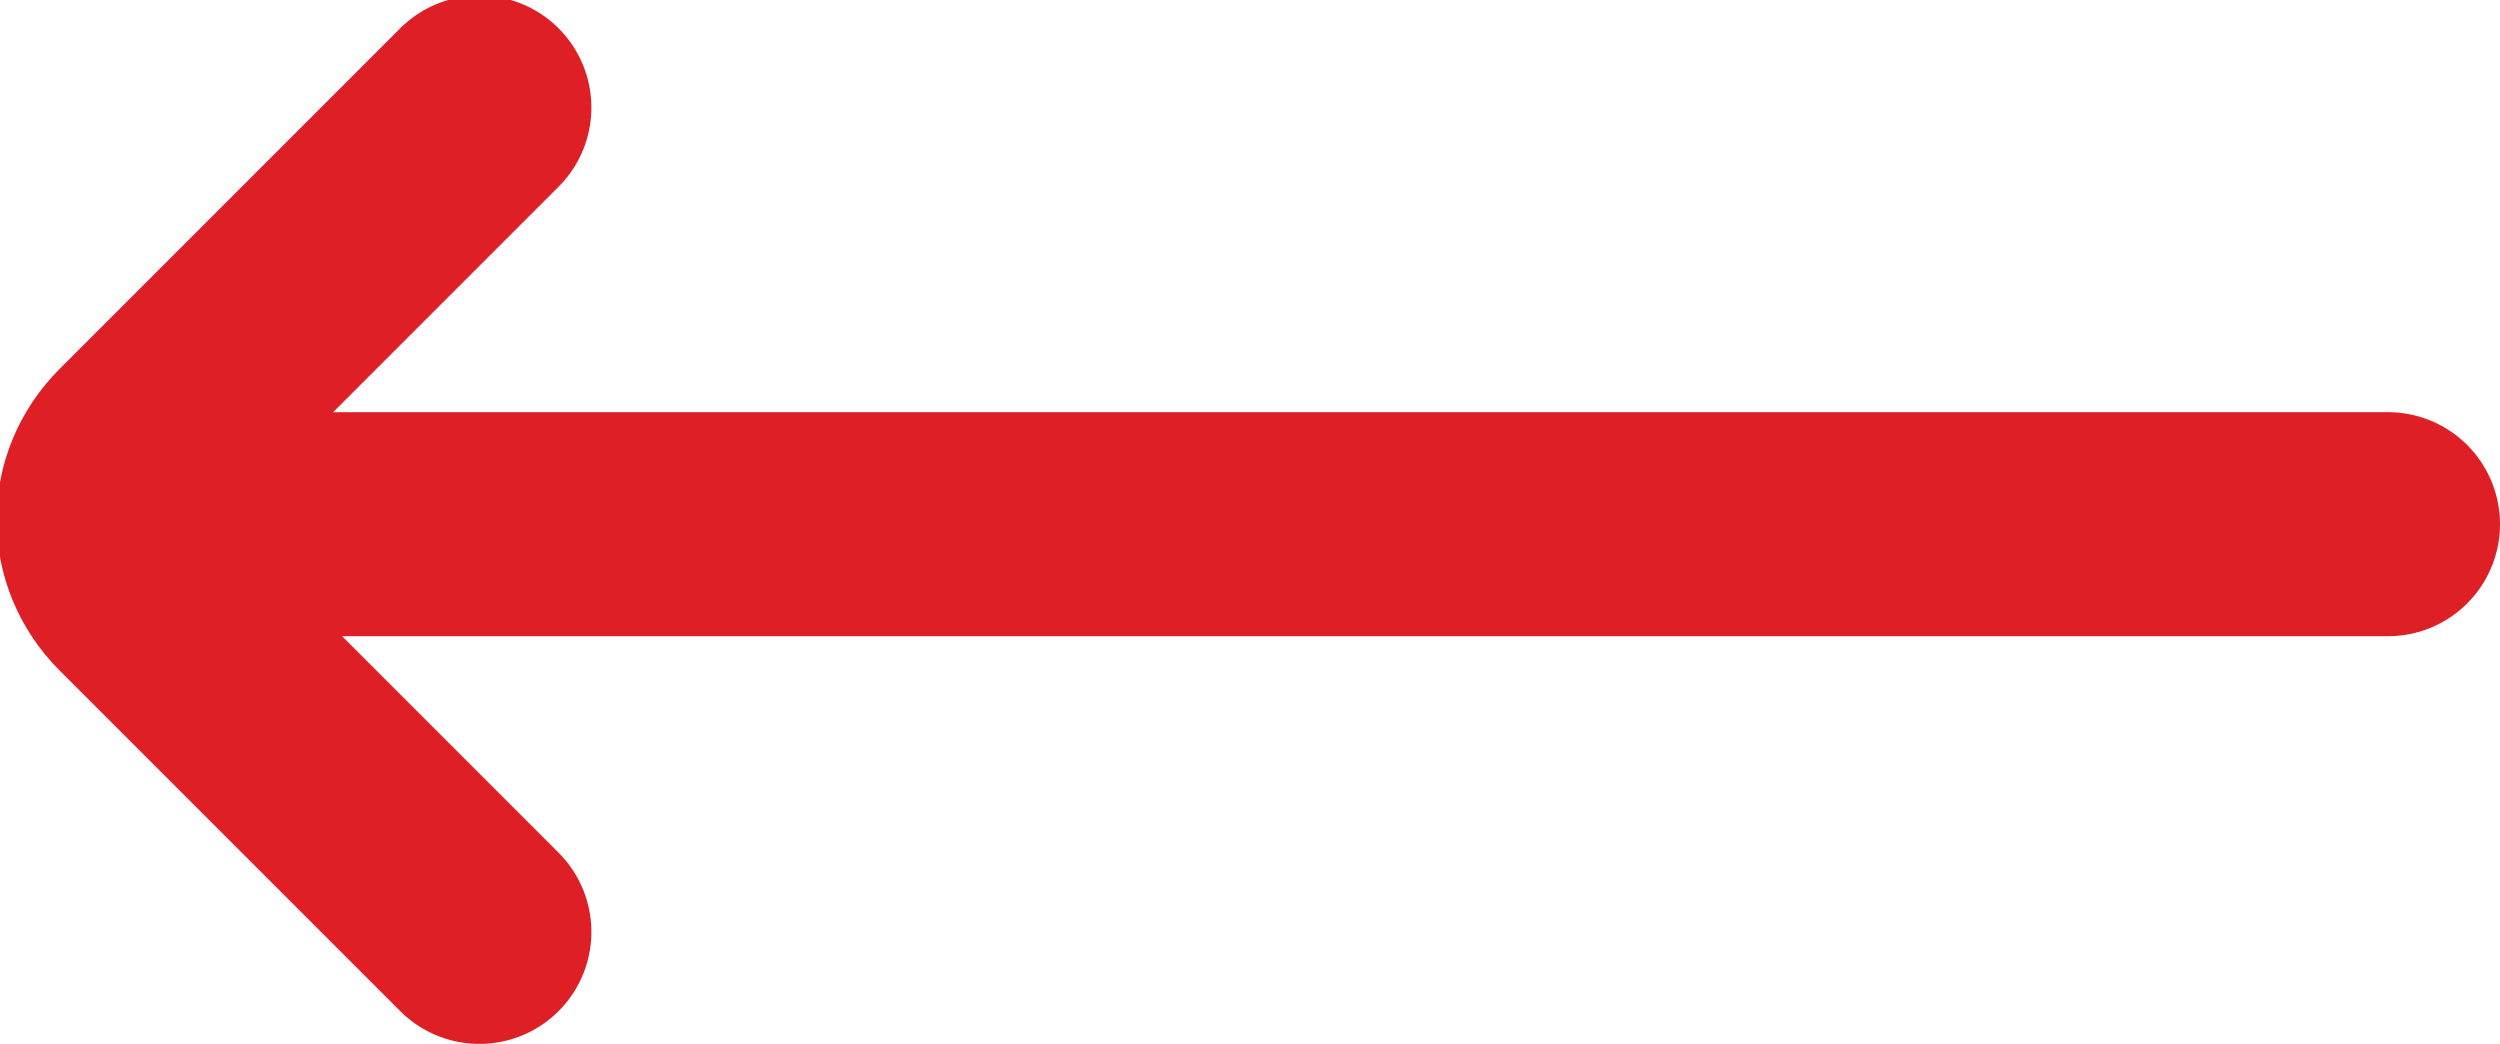 <!-- Generator: Adobe Illustrator 18.1.1, SVG Export Plug-In  -->
<svg version="1.1"
	 xmlns="http://www.w3.org/2000/svg" xmlns:xlink="http://www.w3.org/1999/xlink" xmlns:a="http://ns.adobe.com/AdobeSVGViewerExtensions/3.0/"
	 x="0px" y="0px" width="55.8px" height="23.3px" viewBox="0 0 55.8 23.3" overflow="scroll" enable-background="new 0 0 55.8 23.3"
	 xml:space="preserve">
<defs>
</defs>
<line fill="none" stroke="#DE1F26" stroke-width="5" stroke-linecap="round" stroke-linejoin="round" x1="53.3" y1="11.7" x2="5.6" y2="11.7"/>
<path fill="none" stroke="#DE1F26" stroke-width="5" stroke-linecap="round" stroke-linejoin="round" stroke-miterlimit="10" d="
	M10.7,20.8l-7.6-7.6c-0.9-0.9-0.9-2.3,0-3.2l7.6-7.6"/>
</svg>
